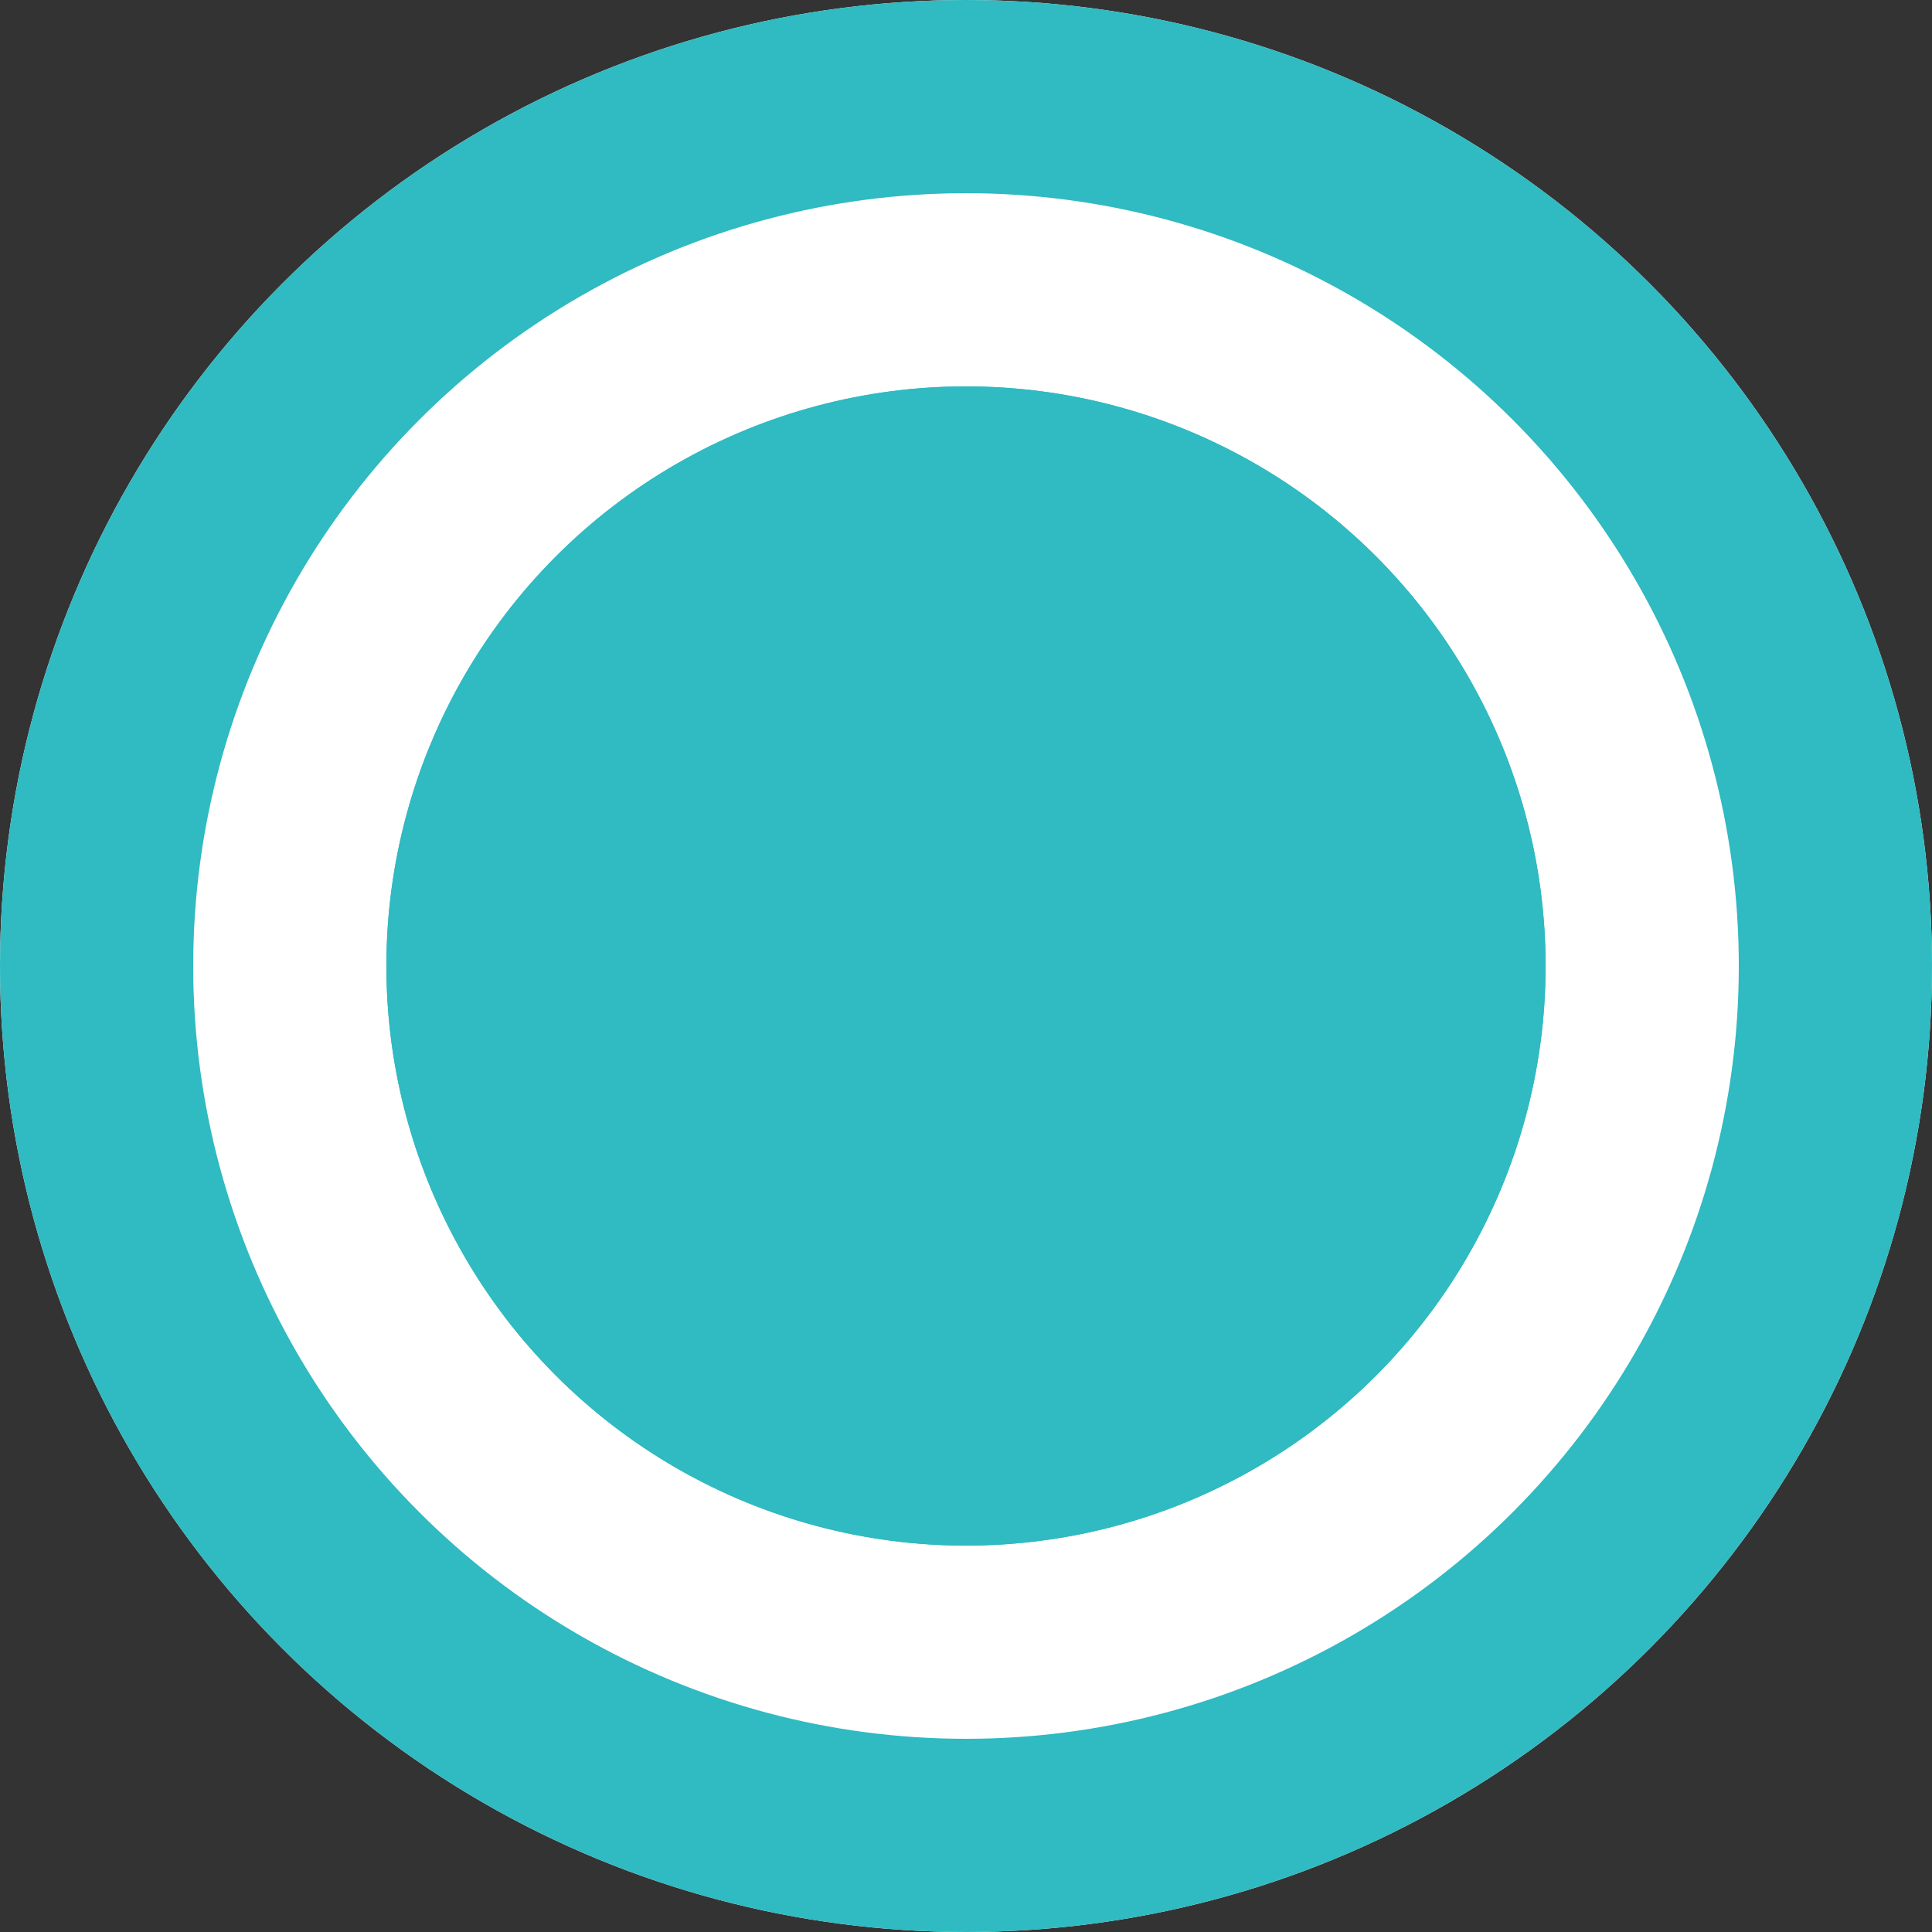 <svg xmlns="http://www.w3.org/2000/svg" width="20" height="20" viewBox="0 0 20 20">
  <rect x="0" y="0" width="20" height="20" fill="#333333" stroke="none"/>
  <g id="Group_652" data-name="Group 652" transform="translate(-235 -145)">
    <g id="Ellipse_37" data-name="Ellipse 37" transform="translate(235 145)" fill="#fff" stroke="#30bac1" stroke-width="2">
      <circle cx="10" cy="10" r="10" stroke="none"/>
      <circle cx="10" cy="10" r="9" fill="none"/>
    </g>
    <g id="Ellipse_59" data-name="Ellipse 59" transform="translate(239 149)" fill="#30bac1" stroke="#30bac1" stroke-width="2">
      <circle cx="6" cy="6" r="6" stroke="none"/>
      <circle cx="6" cy="6" r="5" fill="none"/>
    </g>
  </g>
</svg>
